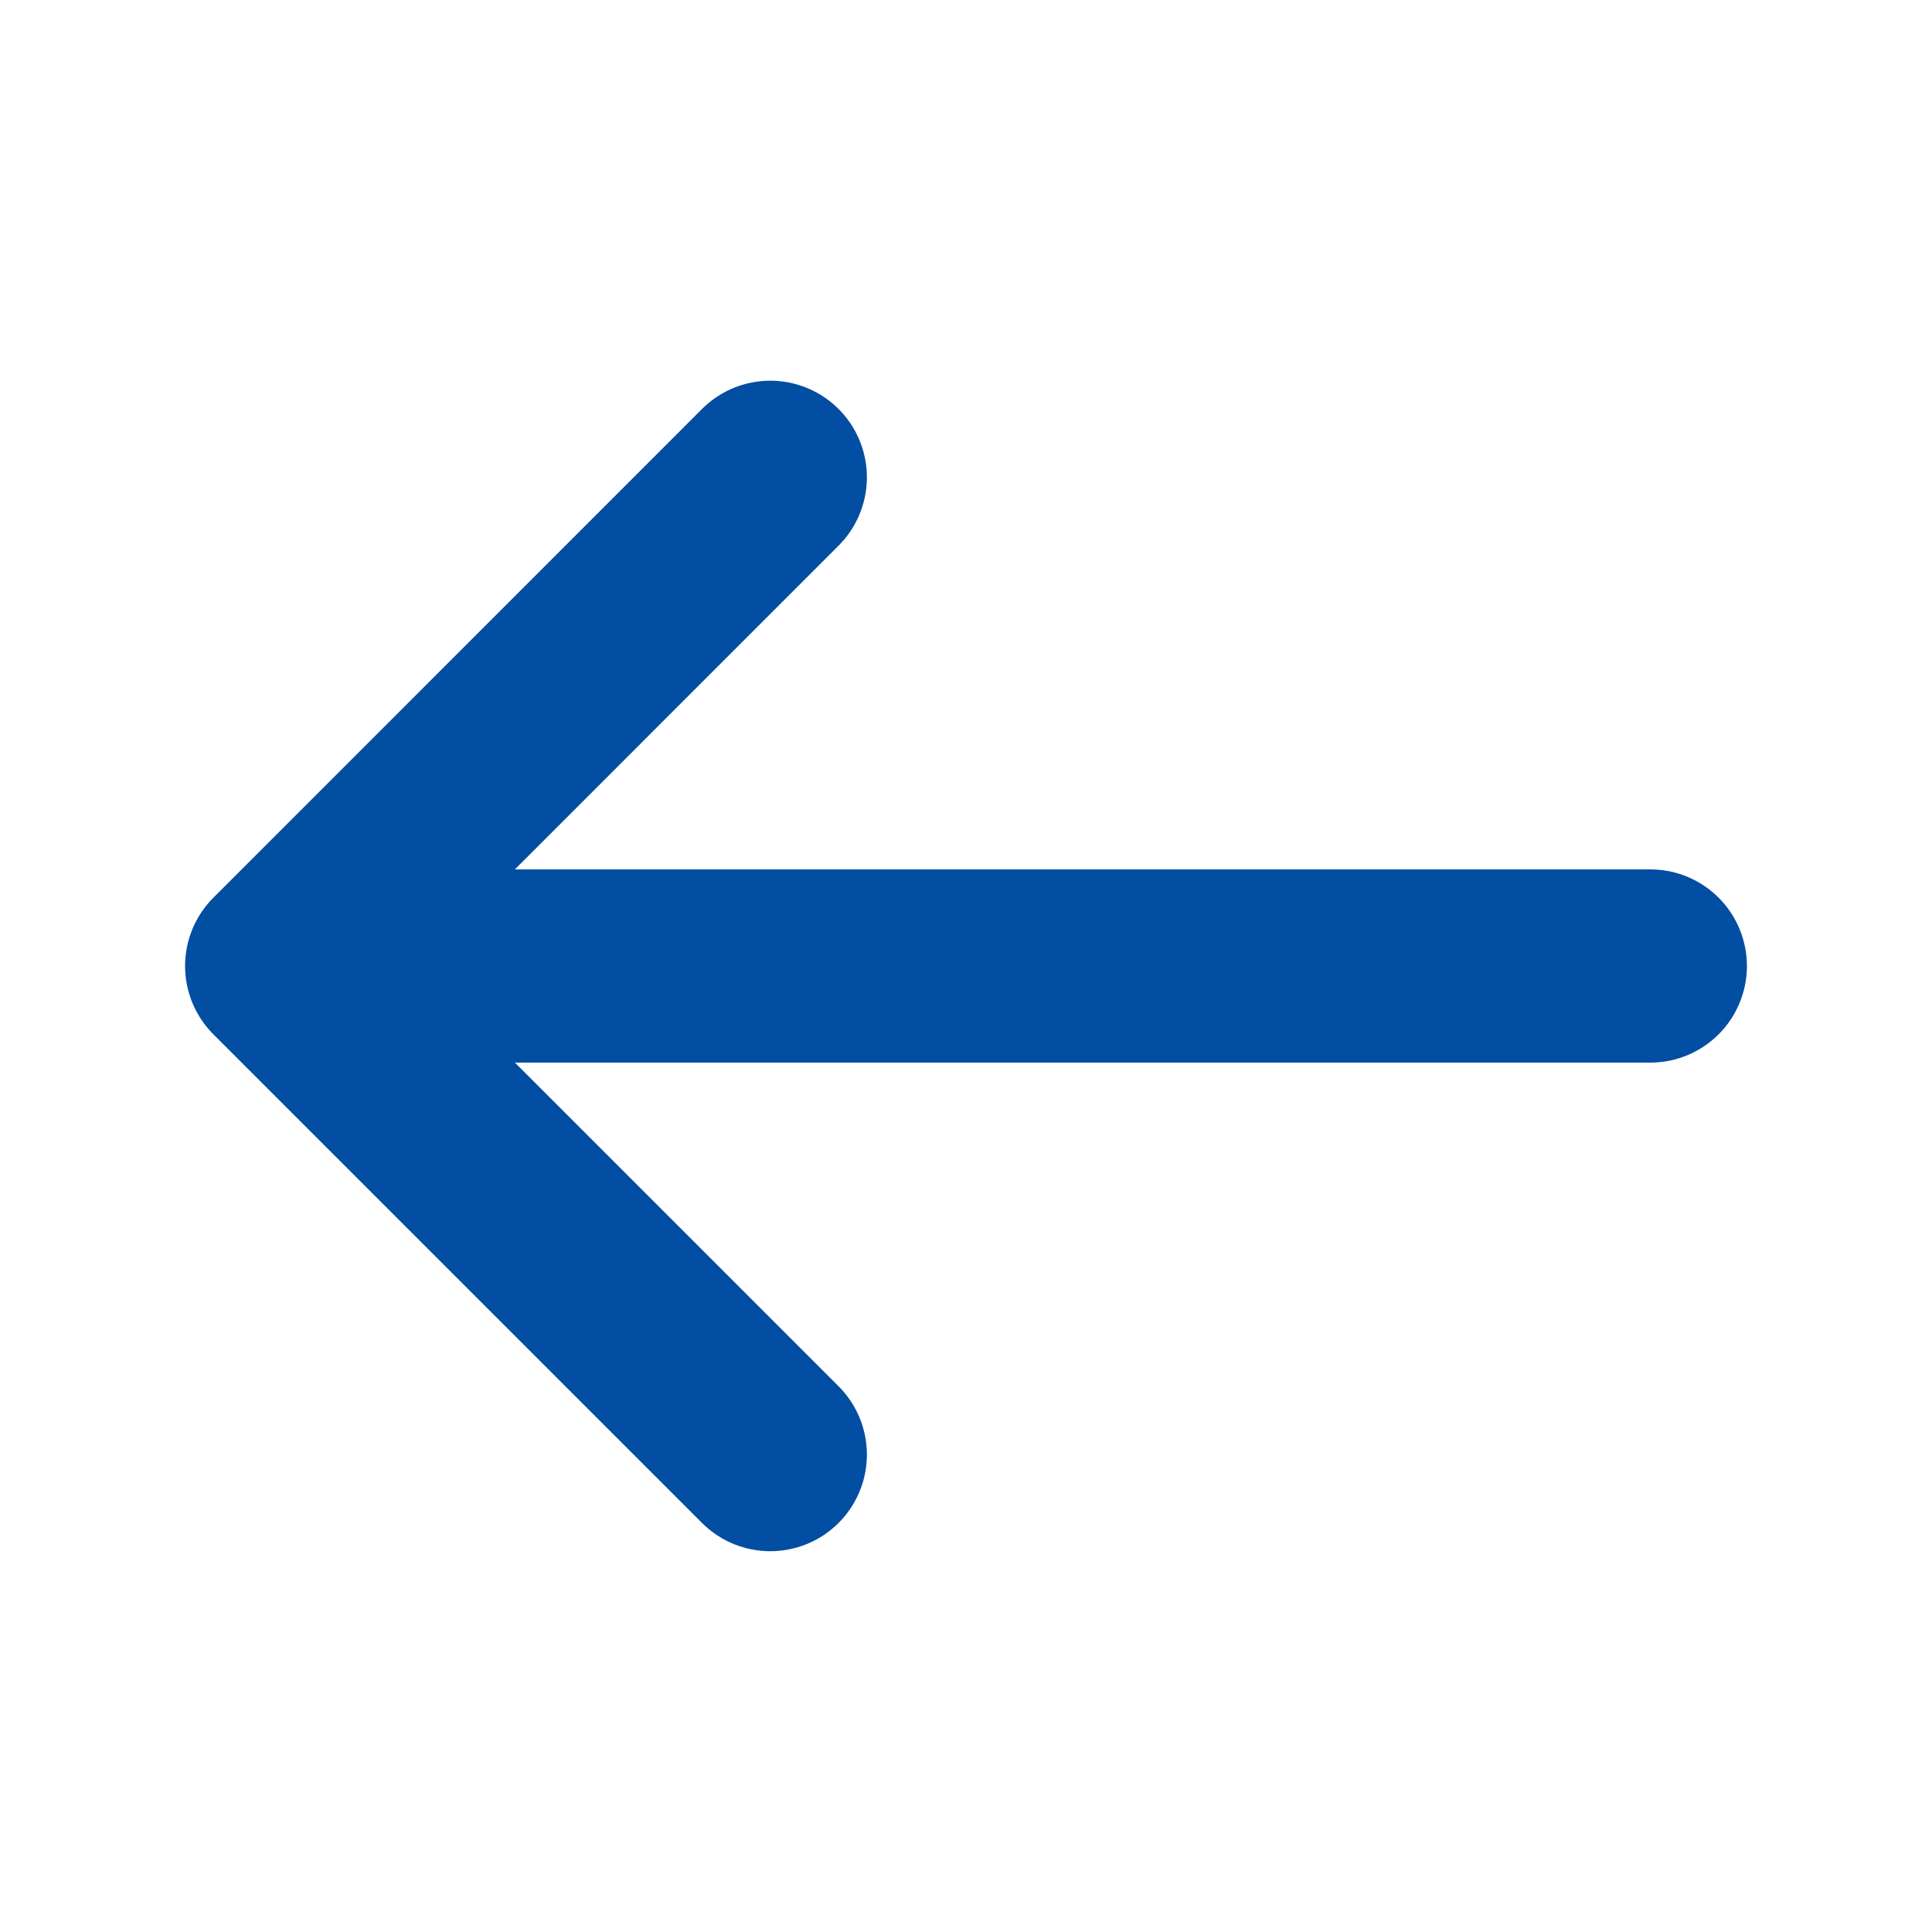 <svg width="20" height="20" viewBox="0 0 20 20" fill="none" xmlns="http://www.w3.org/2000/svg">
<path d="M7.974 4.941L2.916 10L7.974 15.058" stroke="#014EA2" stroke-width="2" stroke-miterlimit="10" stroke-linecap="round" stroke-linejoin="round"/>
<path d="M17.084 10H3.059" stroke="#014EA2" stroke-width="2" stroke-miterlimit="10" stroke-linecap="round" stroke-linejoin="round"/>
</svg>
